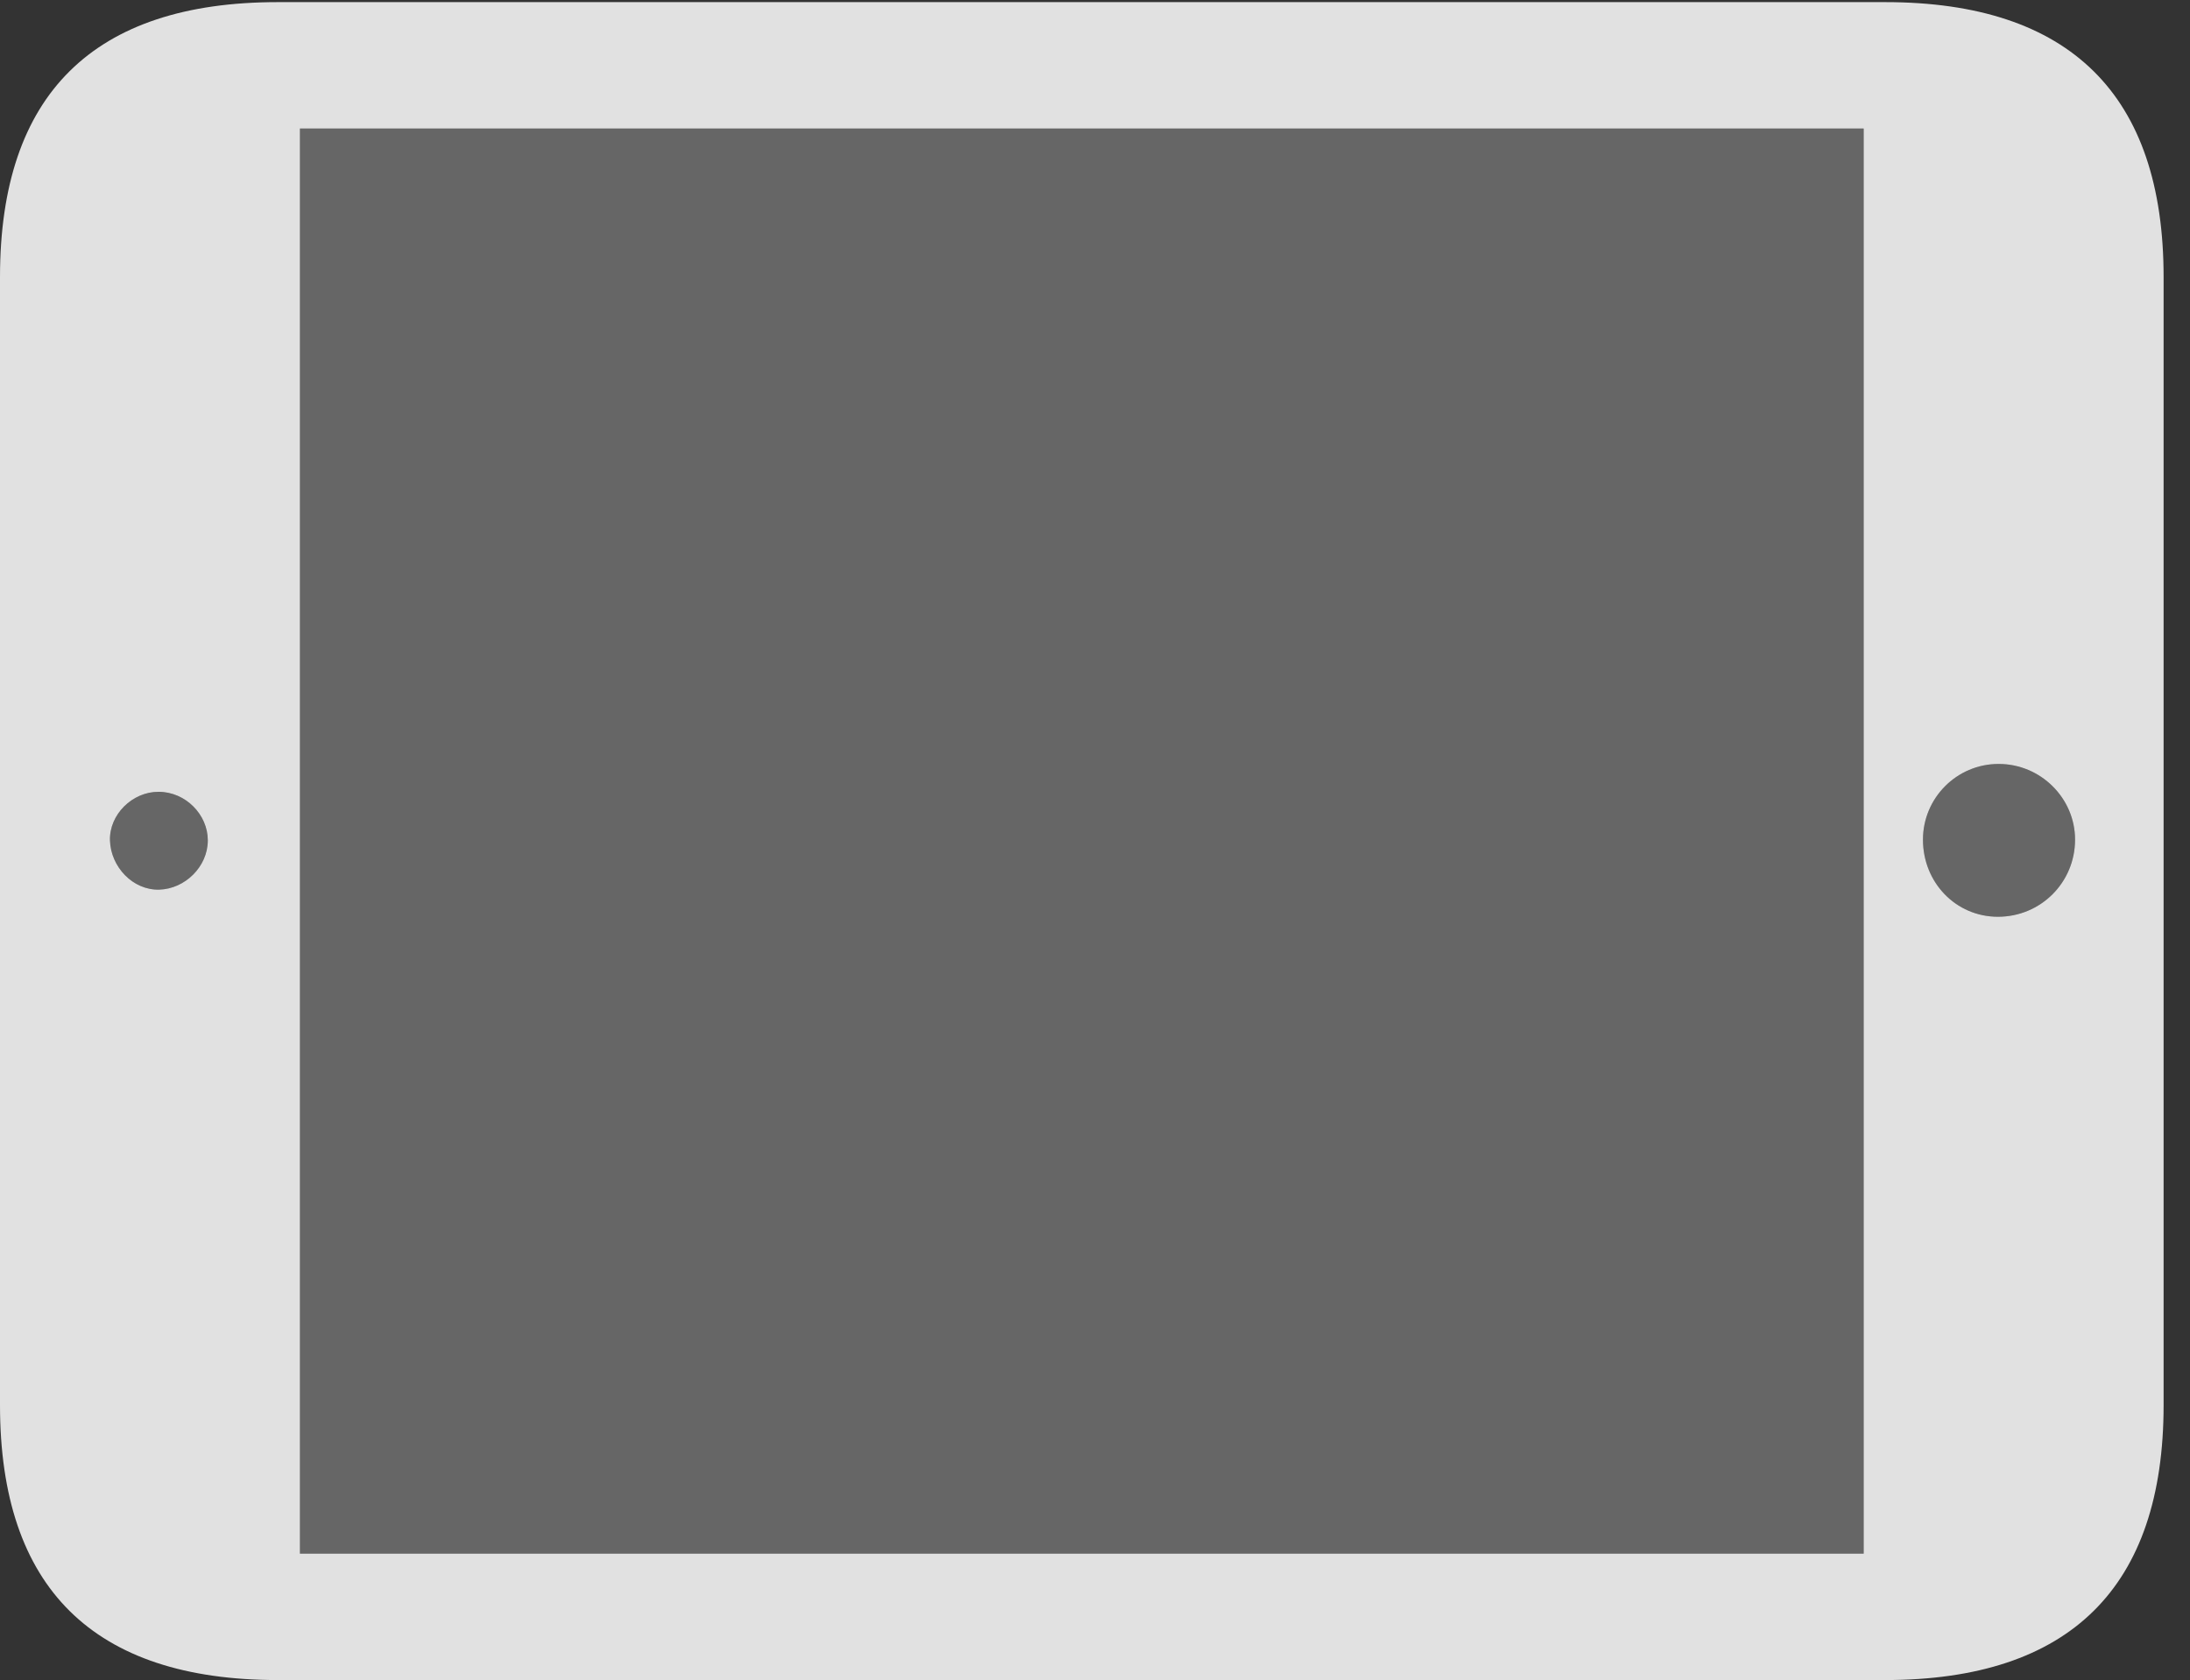 <?xml version="1.0" encoding="UTF-8"?>
<!--Generator: Apple Native CoreSVG 232.5-->
<!DOCTYPE svg
PUBLIC "-//W3C//DTD SVG 1.1//EN"
       "http://www.w3.org/Graphics/SVG/1.1/DTD/svg11.dtd">
<svg version="1.1" xmlns="http://www.w3.org/2000/svg" xmlns:xlink="http://www.w3.org/1999/xlink" width="29.951" height="22.979">
 <rect width="100%" height="100%" fill="#333333" stroke="none"/>
 <g>
  <rect height="22.979" opacity="0" width="29.951" x="0" y="0"/>
  <path d="M2.178 12.168C1.816 12.178 1.514 11.855 1.504 11.494C1.494 11.143 1.807 10.83 2.168 10.83C2.539 10.83 2.842 11.143 2.842 11.494C2.842 11.855 2.529 12.158 2.178 12.168ZM4.102 21.25L4.102 1.758L25.488 1.758L25.488 21.25ZM27.324 12.539C26.748 12.539 26.299 12.07 26.299 11.484C26.299 10.918 26.758 10.449 27.334 10.449C27.91 10.449 28.379 10.918 28.379 11.484C28.379 12.07 27.91 12.539 27.324 12.539Z" fill="#ffffff" fill-opacity="0.25"/>
  <path d="M3.799 22.979L25.781 22.979C28.311 22.979 29.59 21.709 29.59 19.219L29.59 3.789C29.59 1.299 28.311 0.029 25.781 0.029L3.799 0.029C1.279 0.029 0 1.289 0 3.789L0 19.219C0 21.719 1.279 22.979 3.799 22.979ZM2.178 12.168C1.816 12.178 1.514 11.855 1.504 11.494C1.494 11.143 1.807 10.83 2.168 10.83C2.539 10.83 2.842 11.143 2.842 11.494C2.842 11.855 2.529 12.158 2.178 12.168ZM4.102 21.25L4.102 1.758L25.488 1.758L25.488 21.25ZM27.324 12.539C26.748 12.539 26.299 12.07 26.299 11.484C26.299 10.918 26.758 10.449 27.334 10.449C27.91 10.449 28.379 10.918 28.379 11.484C28.379 12.07 27.91 12.539 27.324 12.539Z" fill="#ffffff" fill-opacity="0.85"/>
 </g>
</svg>
